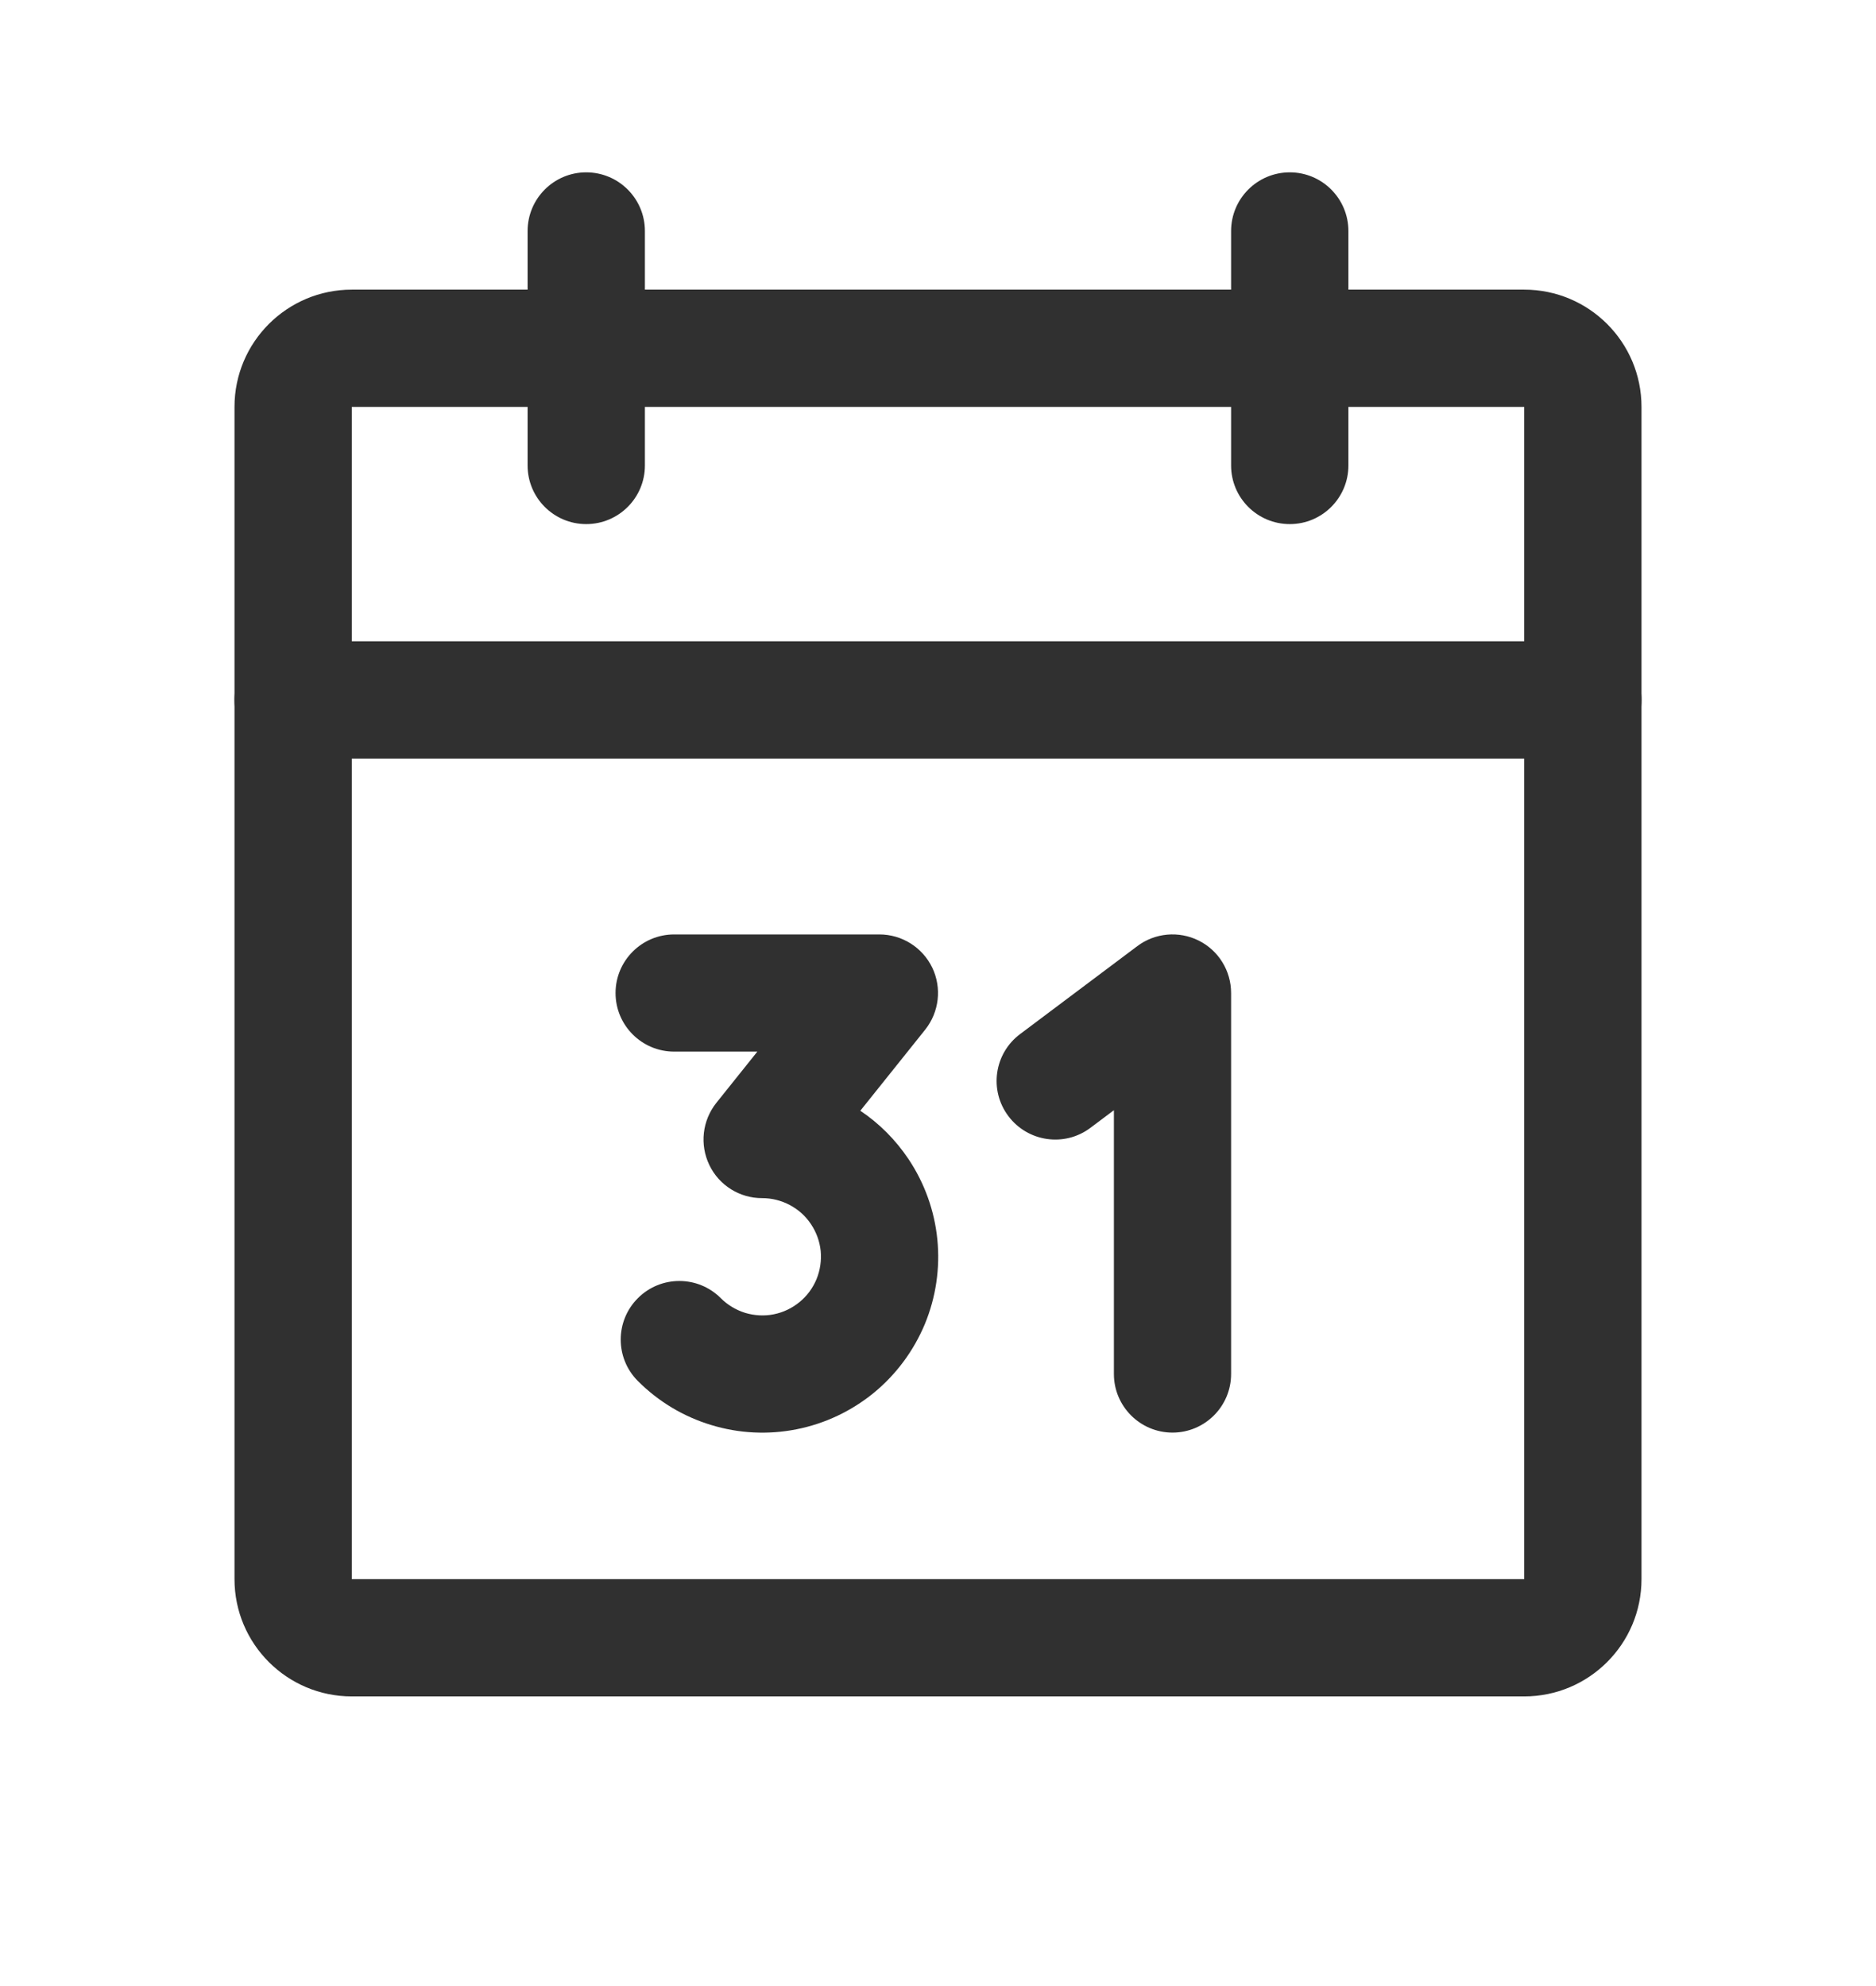 <svg xmlns="http://www.w3.org/2000/svg" fill="none" viewBox="0 0 17 18" class="design-iconfont">
  <path fill-rule="evenodd" clip-rule="evenodd" d="M2.125 3.688C2.125 3.101 2.601 2.625 3.188 2.625H13.812C14.399 2.625 14.875 3.101 14.875 3.688V14.312C14.875 14.899 14.399 15.375 13.812 15.375H3.188C2.601 15.375 2.125 14.899 2.125 14.312V3.688ZM13.812 3.688H3.188V14.312H13.812V3.688Z" fill="#303030"/>
  <path fill-rule="evenodd" clip-rule="evenodd" d="M11.688 1.562C11.981 1.562 12.219 1.8 12.219 2.094V4.219C12.219 4.512 11.981 4.75 11.688 4.75C11.394 4.75 11.156 4.512 11.156 4.219V2.094C11.156 1.8 11.394 1.562 11.688 1.562Z" fill="#303030"/>
  <path fill-rule="evenodd" clip-rule="evenodd" d="M5.312 1.562C5.606 1.562 5.844 1.8 5.844 2.094V4.219C5.844 4.512 5.606 4.75 5.312 4.75C5.019 4.75 4.781 4.512 4.781 4.219V2.094C4.781 1.8 5.019 1.562 5.312 1.562Z" fill="#303030"/>
  <path fill-rule="evenodd" clip-rule="evenodd" d="M2.125 6.344C2.125 6.05 2.363 5.812 2.656 5.812H14.344C14.637 5.812 14.875 6.05 14.875 6.344C14.875 6.637 14.637 6.875 14.344 6.875H2.656C2.363 6.875 2.125 6.637 2.125 6.344Z" fill="#303030"/>
  <path fill-rule="evenodd" clip-rule="evenodd" d="M5.578 9C5.578 8.707 5.816 8.469 6.109 8.469H7.969C8.173 8.469 8.359 8.586 8.448 8.77C8.536 8.954 8.511 9.172 8.384 9.332L7.796 10.067C7.968 10.182 8.116 10.331 8.232 10.504C8.378 10.722 8.468 10.972 8.494 11.233C8.52 11.494 8.481 11.758 8.381 12C8.28 12.242 8.122 12.456 7.919 12.623C7.716 12.789 7.476 12.903 7.218 12.954C6.961 13.005 6.695 12.992 6.444 12.915C6.193 12.839 5.965 12.702 5.78 12.516C5.573 12.309 5.573 11.972 5.781 11.765C5.988 11.558 6.325 11.558 6.532 11.766C6.594 11.828 6.67 11.873 6.753 11.899C6.837 11.924 6.926 11.929 7.011 11.912C7.097 11.895 7.177 11.857 7.245 11.801C7.313 11.746 7.365 11.675 7.399 11.594C7.432 11.513 7.445 11.425 7.437 11.338C7.428 11.251 7.398 11.168 7.349 11.095C7.301 11.022 7.235 10.963 7.158 10.922C7.081 10.881 6.995 10.859 6.907 10.859C6.703 10.86 6.516 10.743 6.428 10.559C6.339 10.374 6.364 10.156 6.491 9.996L6.863 9.531H6.109C5.816 9.531 5.578 9.293 5.578 9Z" fill="#303030"/>
  <path fill-rule="evenodd" clip-rule="evenodd" d="M10.863 8.525C11.043 8.615 11.156 8.799 11.156 9V12.453C11.156 12.746 10.918 12.984 10.625 12.984C10.332 12.984 10.094 12.746 10.094 12.453V10.062L9.881 10.222C9.647 10.398 9.314 10.35 9.138 10.116C8.961 9.881 9.009 9.548 9.244 9.372L10.306 8.575C10.467 8.454 10.683 8.435 10.863 8.525Z" fill="#303030"/>
</svg>
